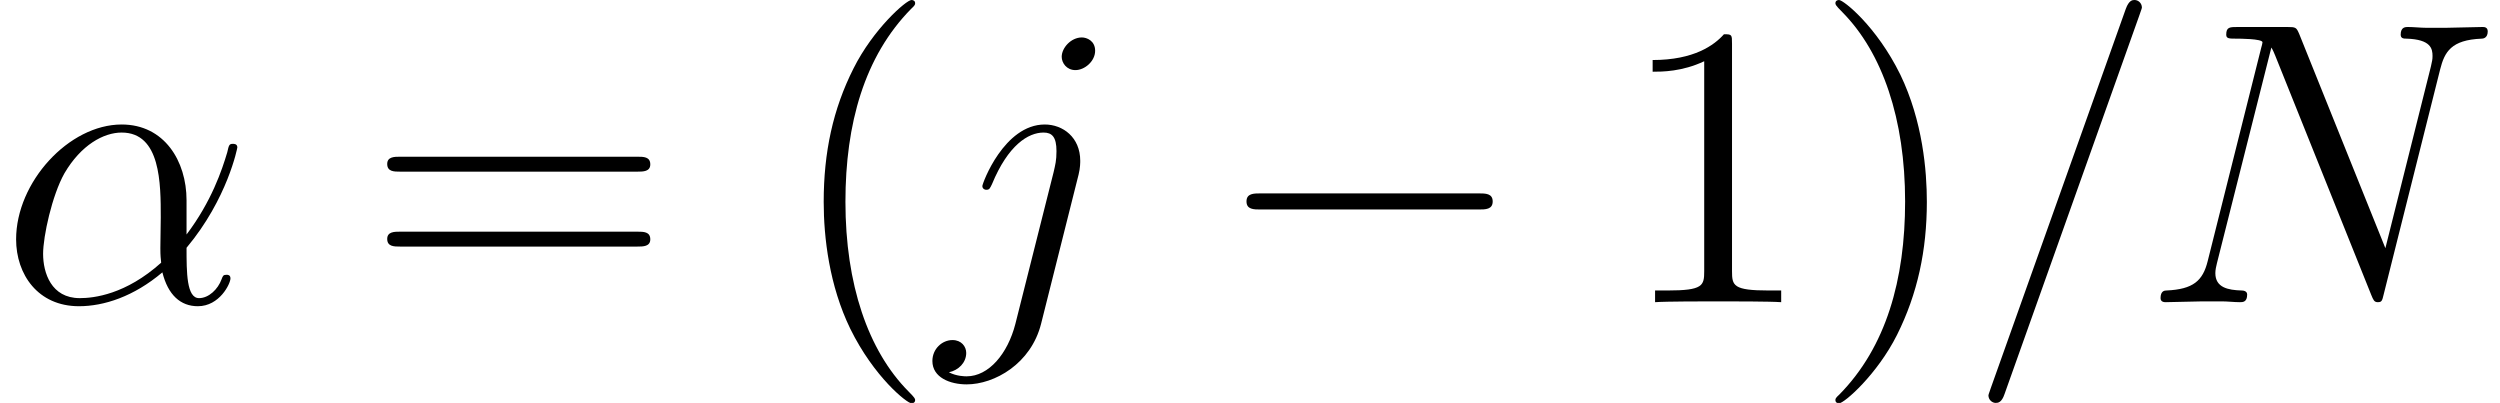 <?xml version='1.0' encoding='UTF-8'?>
<!-- This file was generated by dvisvgm 2.13.3 -->
<svg version='1.1' xmlns='http://www.w3.org/2000/svg' xmlns:xlink='http://www.w3.org/1999/xlink' width='74.178pt' height='11.955pt' viewBox='0 -8.966 74.178 11.955'>
<defs>
<path id='g0-0' d='M7.878-2.75C8.082-2.75 8.297-2.75 8.297-2.989S8.082-3.228 7.878-3.228H1.411C1.207-3.228 .992-3.228 .992-2.989S1.207-2.75 1.411-2.75H7.878Z'/>
<path id='g2-40' d='M3.885 2.905C3.885 2.869 3.885 2.845 3.682 2.642C2.487 1.435 1.817-.538 1.817-2.977C1.817-5.296 2.379-7.293 3.766-8.703C3.885-8.811 3.885-8.835 3.885-8.871C3.885-8.942 3.826-8.966 3.778-8.966C3.622-8.966 2.642-8.106 2.056-6.934C1.447-5.727 1.172-4.447 1.172-2.977C1.172-1.913 1.339-.49 1.961 .789C2.666 2.224 3.646 3.001 3.778 3.001C3.826 3.001 3.885 2.977 3.885 2.905Z'/>
<path id='g2-41' d='M3.371-2.977C3.371-3.885 3.252-5.368 2.582-6.755C1.877-8.189 .897-8.966 .765-8.966C.717-8.966 .658-8.942 .658-8.871C.658-8.835 .658-8.811 .861-8.608C2.056-7.4 2.726-5.428 2.726-2.989C2.726-.669 2.164 1.327 .777 2.738C.658 2.845 .658 2.869 .658 2.905C.658 2.977 .717 3.001 .765 3.001C.921 3.001 1.901 2.14 2.487 .968C3.096-.251 3.371-1.542 3.371-2.977Z'/>
<path id='g2-49' d='M3.443-7.663C3.443-7.938 3.443-7.95 3.204-7.95C2.917-7.627 2.319-7.185 1.088-7.185V-6.838C1.363-6.838 1.961-6.838 2.618-7.149V-.921C2.618-.49 2.582-.347 1.53-.347H1.16V0C1.482-.024 2.642-.024 3.037-.024S4.579-.024 4.902 0V-.347H4.531C3.479-.347 3.443-.49 3.443-.921V-7.663Z'/>
<path id='g2-61' d='M8.07-3.873C8.237-3.873 8.452-3.873 8.452-4.089C8.452-4.316 8.249-4.316 8.07-4.316H1.028C.861-4.316 .646-4.316 .646-4.101C.646-3.873 .849-3.873 1.028-3.873H8.07ZM8.07-1.65C8.237-1.65 8.452-1.65 8.452-1.865C8.452-2.092 8.249-2.092 8.07-2.092H1.028C.861-2.092 .646-2.092 .646-1.877C.646-1.65 .849-1.65 1.028-1.65H8.07Z'/>
<path id='g1-11' d='M5.535-3.025C5.535-4.184 4.878-5.272 3.61-5.272C2.044-5.272 .478-3.563 .478-1.865C.478-.825 1.124 .12 2.343 .12C3.084 .12 3.969-.167 4.818-.885C4.985-.215 5.356 .12 5.87 .12C6.516 .12 6.838-.55 6.838-.705C6.838-.813 6.755-.813 6.719-.813C6.623-.813 6.611-.777 6.575-.681C6.468-.383 6.193-.12 5.906-.12C5.535-.12 5.535-.885 5.535-1.614C6.755-3.072 7.042-4.579 7.042-4.591C7.042-4.698 6.946-4.698 6.91-4.698C6.802-4.698 6.791-4.663 6.743-4.447C6.587-3.921 6.276-2.989 5.535-2.008V-3.025ZM4.782-1.172C3.73-.227 2.786-.12 2.367-.12C1.518-.12 1.279-.873 1.279-1.435C1.279-1.949 1.542-3.168 1.913-3.826C2.403-4.663 3.072-5.033 3.61-5.033C4.77-5.033 4.77-3.515 4.77-2.511C4.77-2.212 4.758-1.901 4.758-1.602C4.758-1.363 4.77-1.303 4.782-1.172Z'/>
<path id='g1-61' d='M5.129-8.524C5.129-8.536 5.2-8.715 5.2-8.739C5.2-8.883 5.081-8.966 4.985-8.966C4.926-8.966 4.818-8.966 4.722-8.703L.717 2.546C.717 2.558 .646 2.738 .646 2.762C.646 2.905 .765 2.989 .861 2.989C.933 2.989 1.04 2.977 1.124 2.726L5.129-8.524Z'/>
<path id='g1-78' d='M8.847-6.91C8.978-7.424 9.17-7.783 10.078-7.819C10.114-7.819 10.258-7.831 10.258-8.034C10.258-8.165 10.15-8.165 10.102-8.165C9.863-8.165 9.253-8.141 9.014-8.141H8.44C8.273-8.141 8.058-8.165 7.89-8.165C7.819-8.165 7.675-8.165 7.675-7.938C7.675-7.819 7.771-7.819 7.855-7.819C8.572-7.795 8.62-7.52 8.62-7.305C8.62-7.197 8.608-7.161 8.572-6.994L7.221-1.602L4.663-7.962C4.579-8.153 4.567-8.165 4.304-8.165H2.845C2.606-8.165 2.499-8.165 2.499-7.938C2.499-7.819 2.582-7.819 2.809-7.819C2.869-7.819 3.575-7.819 3.575-7.711C3.575-7.687 3.551-7.592 3.539-7.556L1.949-1.219C1.805-.634 1.518-.383 .729-.347C.669-.347 .55-.335 .55-.12C.55 0 .669 0 .705 0C.944 0 1.554-.024 1.793-.024H2.367C2.534-.024 2.738 0 2.905 0C2.989 0 3.12 0 3.12-.227C3.12-.335 3.001-.347 2.953-.347C2.558-.359 2.176-.43 2.176-.861C2.176-.956 2.2-1.064 2.224-1.16L3.838-7.556C3.909-7.436 3.909-7.412 3.957-7.305L6.802-.215C6.862-.072 6.886 0 6.994 0C7.113 0 7.125-.036 7.173-.239L8.847-6.91Z'/>
<path id='g1-106' d='M4.184-3.79C4.232-3.981 4.232-4.148 4.232-4.196C4.232-4.89 3.718-5.272 3.18-5.272C1.973-5.272 1.327-3.527 1.327-3.443C1.327-3.383 1.375-3.335 1.447-3.335C1.542-3.335 1.554-3.383 1.614-3.503C2.092-4.663 2.69-5.033 3.144-5.033C3.395-5.033 3.527-4.902 3.527-4.483C3.527-4.196 3.491-4.077 3.443-3.862L2.307 .646C2.08 1.53 1.518 2.2 .861 2.2C.813 2.2 .562 2.2 .335 2.08C.622 2.02 .849 1.793 .849 1.506C.849 1.315 .705 1.124 .442 1.124C.132 1.124-.155 1.387-.155 1.745C-.155 2.236 .371 2.439 .861 2.439C1.686 2.439 2.774 1.829 3.072 .634L4.184-3.79ZM4.674-7.46C4.674-7.759 4.423-7.855 4.28-7.855C3.957-7.855 3.682-7.544 3.682-7.281C3.682-7.101 3.826-6.886 4.089-6.886C4.364-6.886 4.674-7.149 4.674-7.46Z'/>
</defs>
<g id='page1'>
<use x='0' y='0' xlink:href='#g1-11'/>
<use x='10.843' y='0' xlink:href='#g2-61'/>
<use x='23.268' y='0' xlink:href='#g2-40'/>
<use x='27.82' y='0' xlink:href='#g1-106'/>
<use x='35.993' y='0' xlink:href='#g0-0'/>
<use x='47.948' y='0' xlink:href='#g2-49'/>
<use x='53.801' y='0' xlink:href='#g2-41'/>
<use x='58.353' y='0' xlink:href='#g1-61'/>
<use x='63.556' y='0' xlink:href='#g1-78'/>
</g>
</svg>